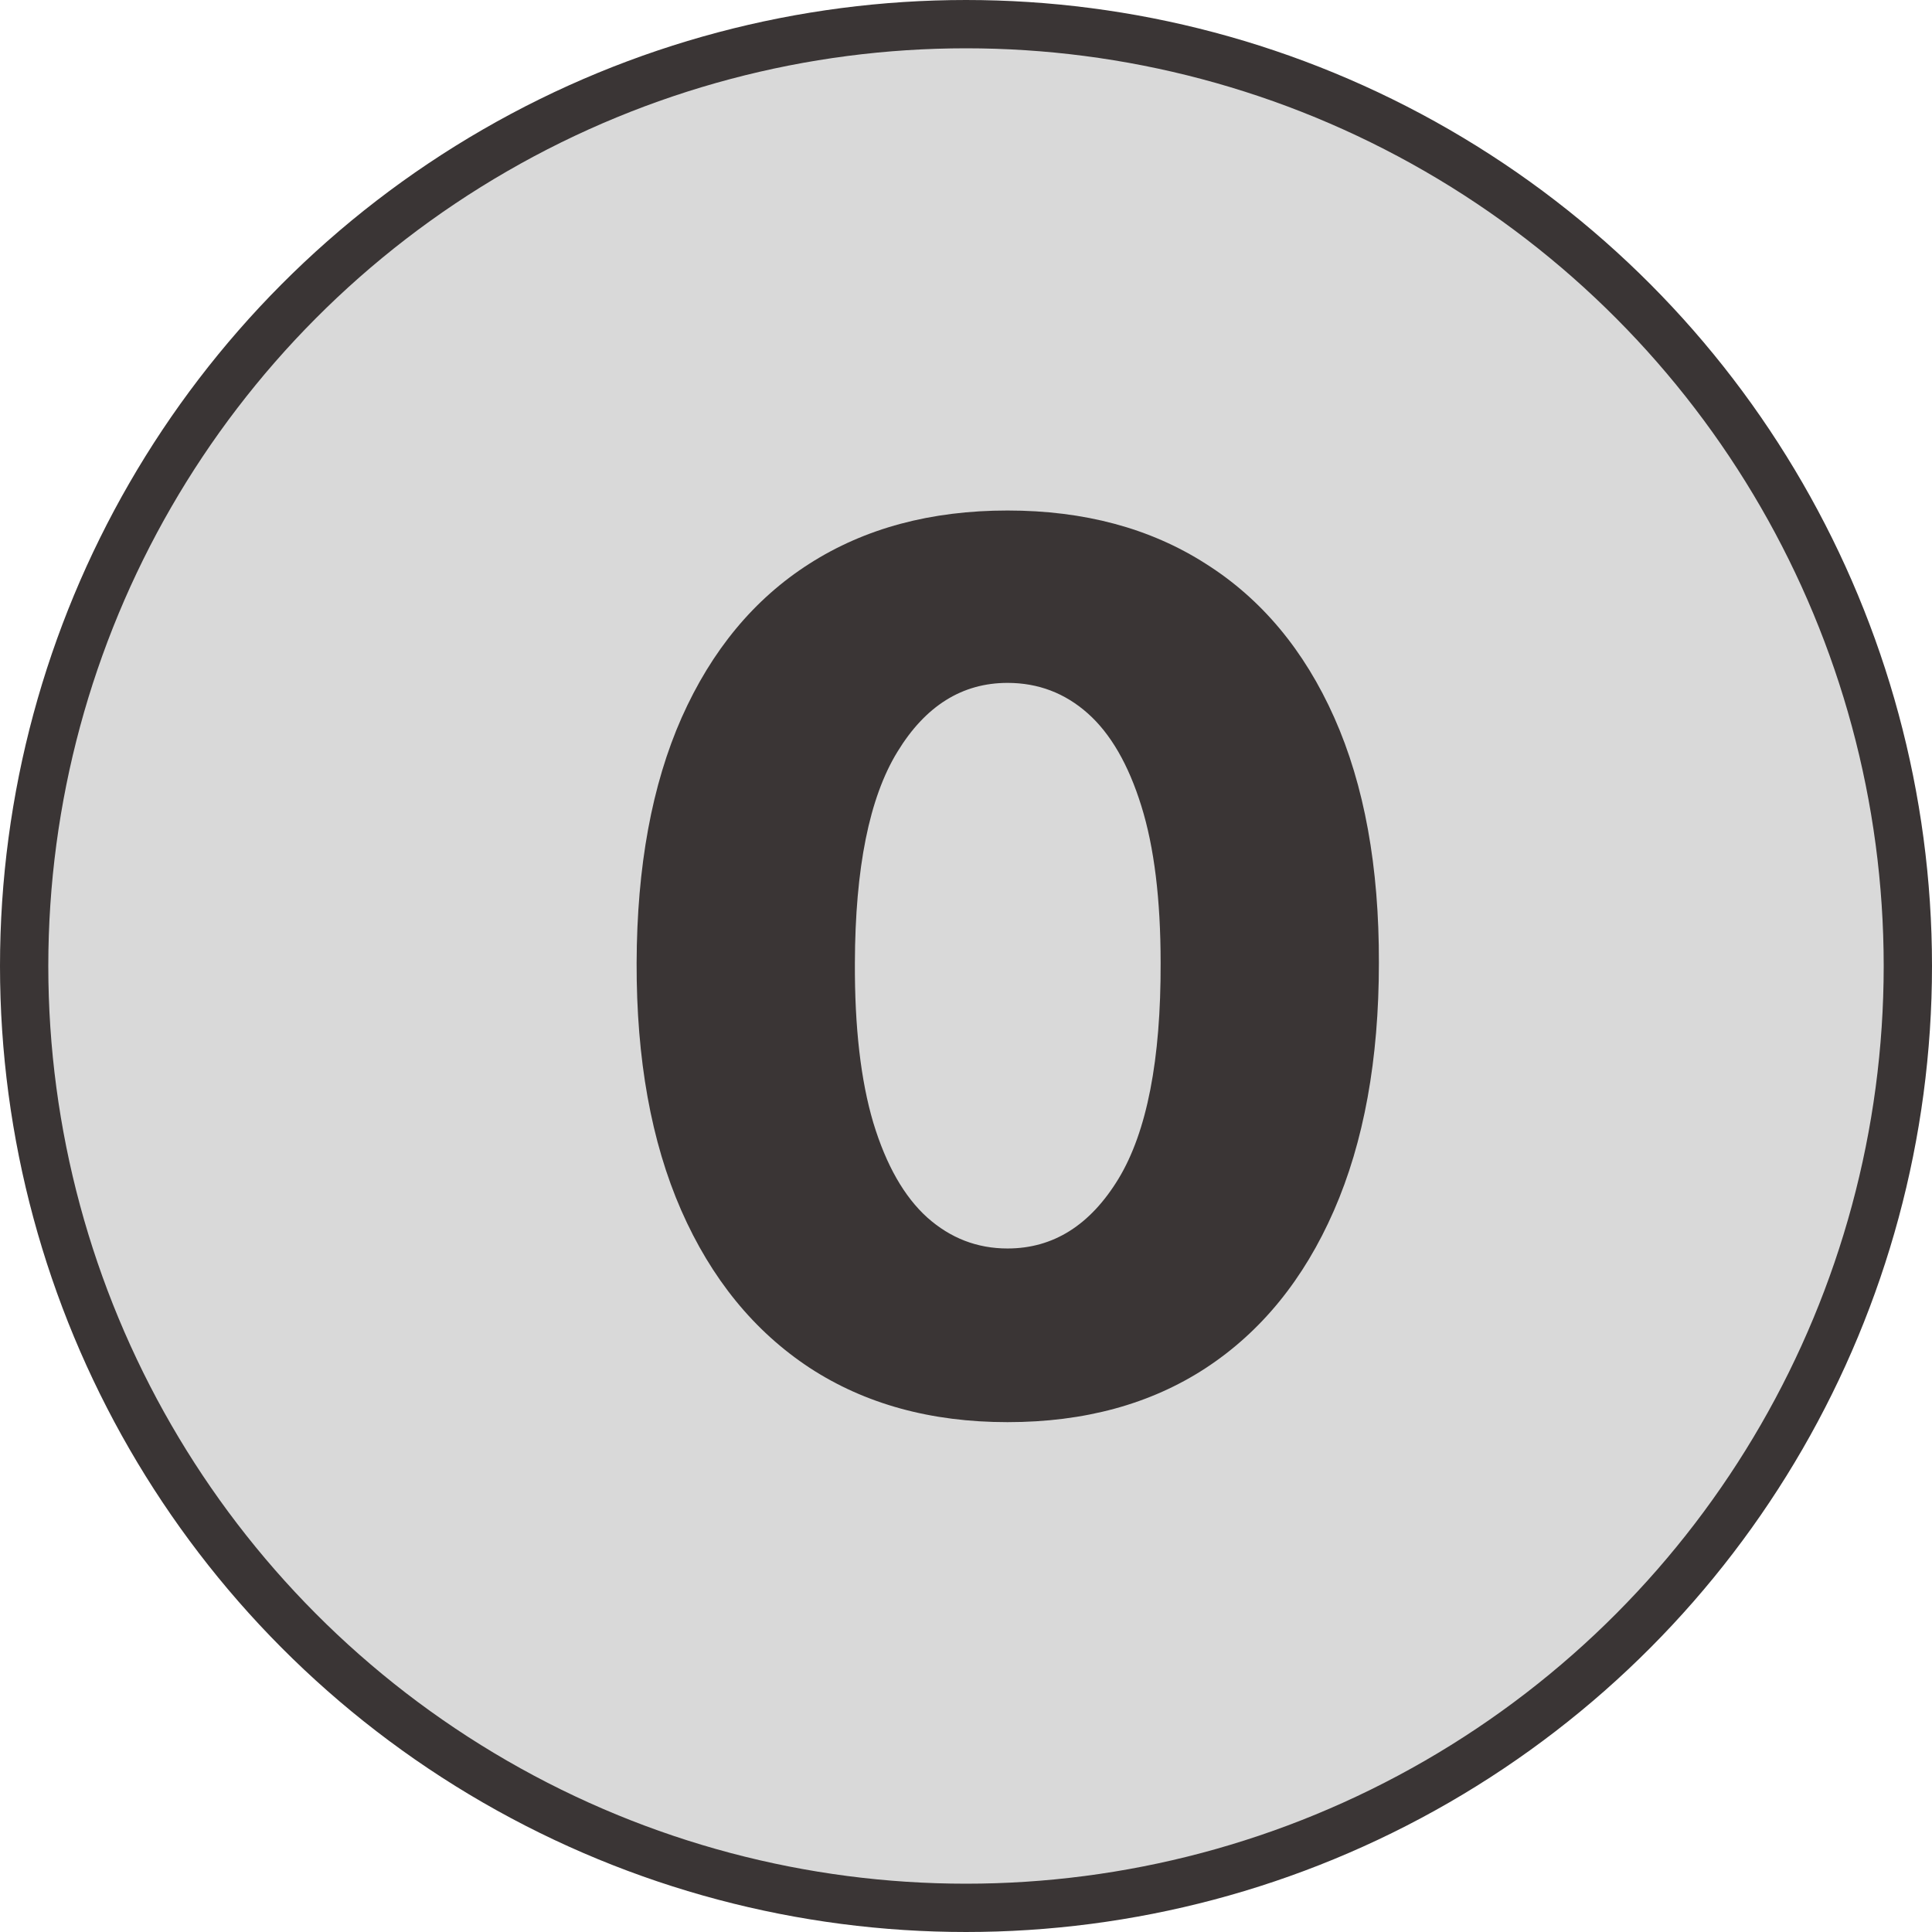 <svg width="80" height="80" viewBox="0 0 80 80" fill="none" xmlns="http://www.w3.org/2000/svg">
<circle cx="40" cy="40" r="39" fill="#D9D9D9" stroke="#3A3535" stroke-width="2"/>
<path d="M41.72 58.888C38.548 58.888 35.813 58.136 33.517 56.633C31.221 55.118 29.451 52.946 28.208 50.117C26.965 47.276 26.35 43.861 26.361 39.871C26.373 35.882 26.995 32.497 28.226 29.715C29.469 26.922 31.233 24.797 33.517 23.341C35.813 21.873 38.548 21.139 41.72 21.139C44.892 21.139 47.627 21.873 49.923 23.341C52.231 24.797 54.007 26.922 55.25 29.715C56.493 32.509 57.108 35.894 57.097 39.871C57.097 43.872 56.475 47.293 55.232 50.134C53.989 52.975 52.22 55.147 49.923 56.651C47.639 58.142 44.904 58.888 41.72 58.888ZM41.72 51.697C43.614 51.697 45.147 50.732 46.319 48.803C47.491 46.861 48.071 43.884 48.059 39.871C48.059 37.244 47.793 35.077 47.26 33.373C46.727 31.657 45.987 30.378 45.041 29.538C44.093 28.697 42.987 28.277 41.72 28.277C39.838 28.277 38.317 29.23 37.157 31.136C35.997 33.03 35.411 35.941 35.399 39.871C35.387 42.535 35.642 44.742 36.163 46.494C36.695 48.246 37.441 49.554 38.4 50.418C39.359 51.271 40.465 51.697 41.72 51.697Z" fill="#3A3535"/>
</svg>

